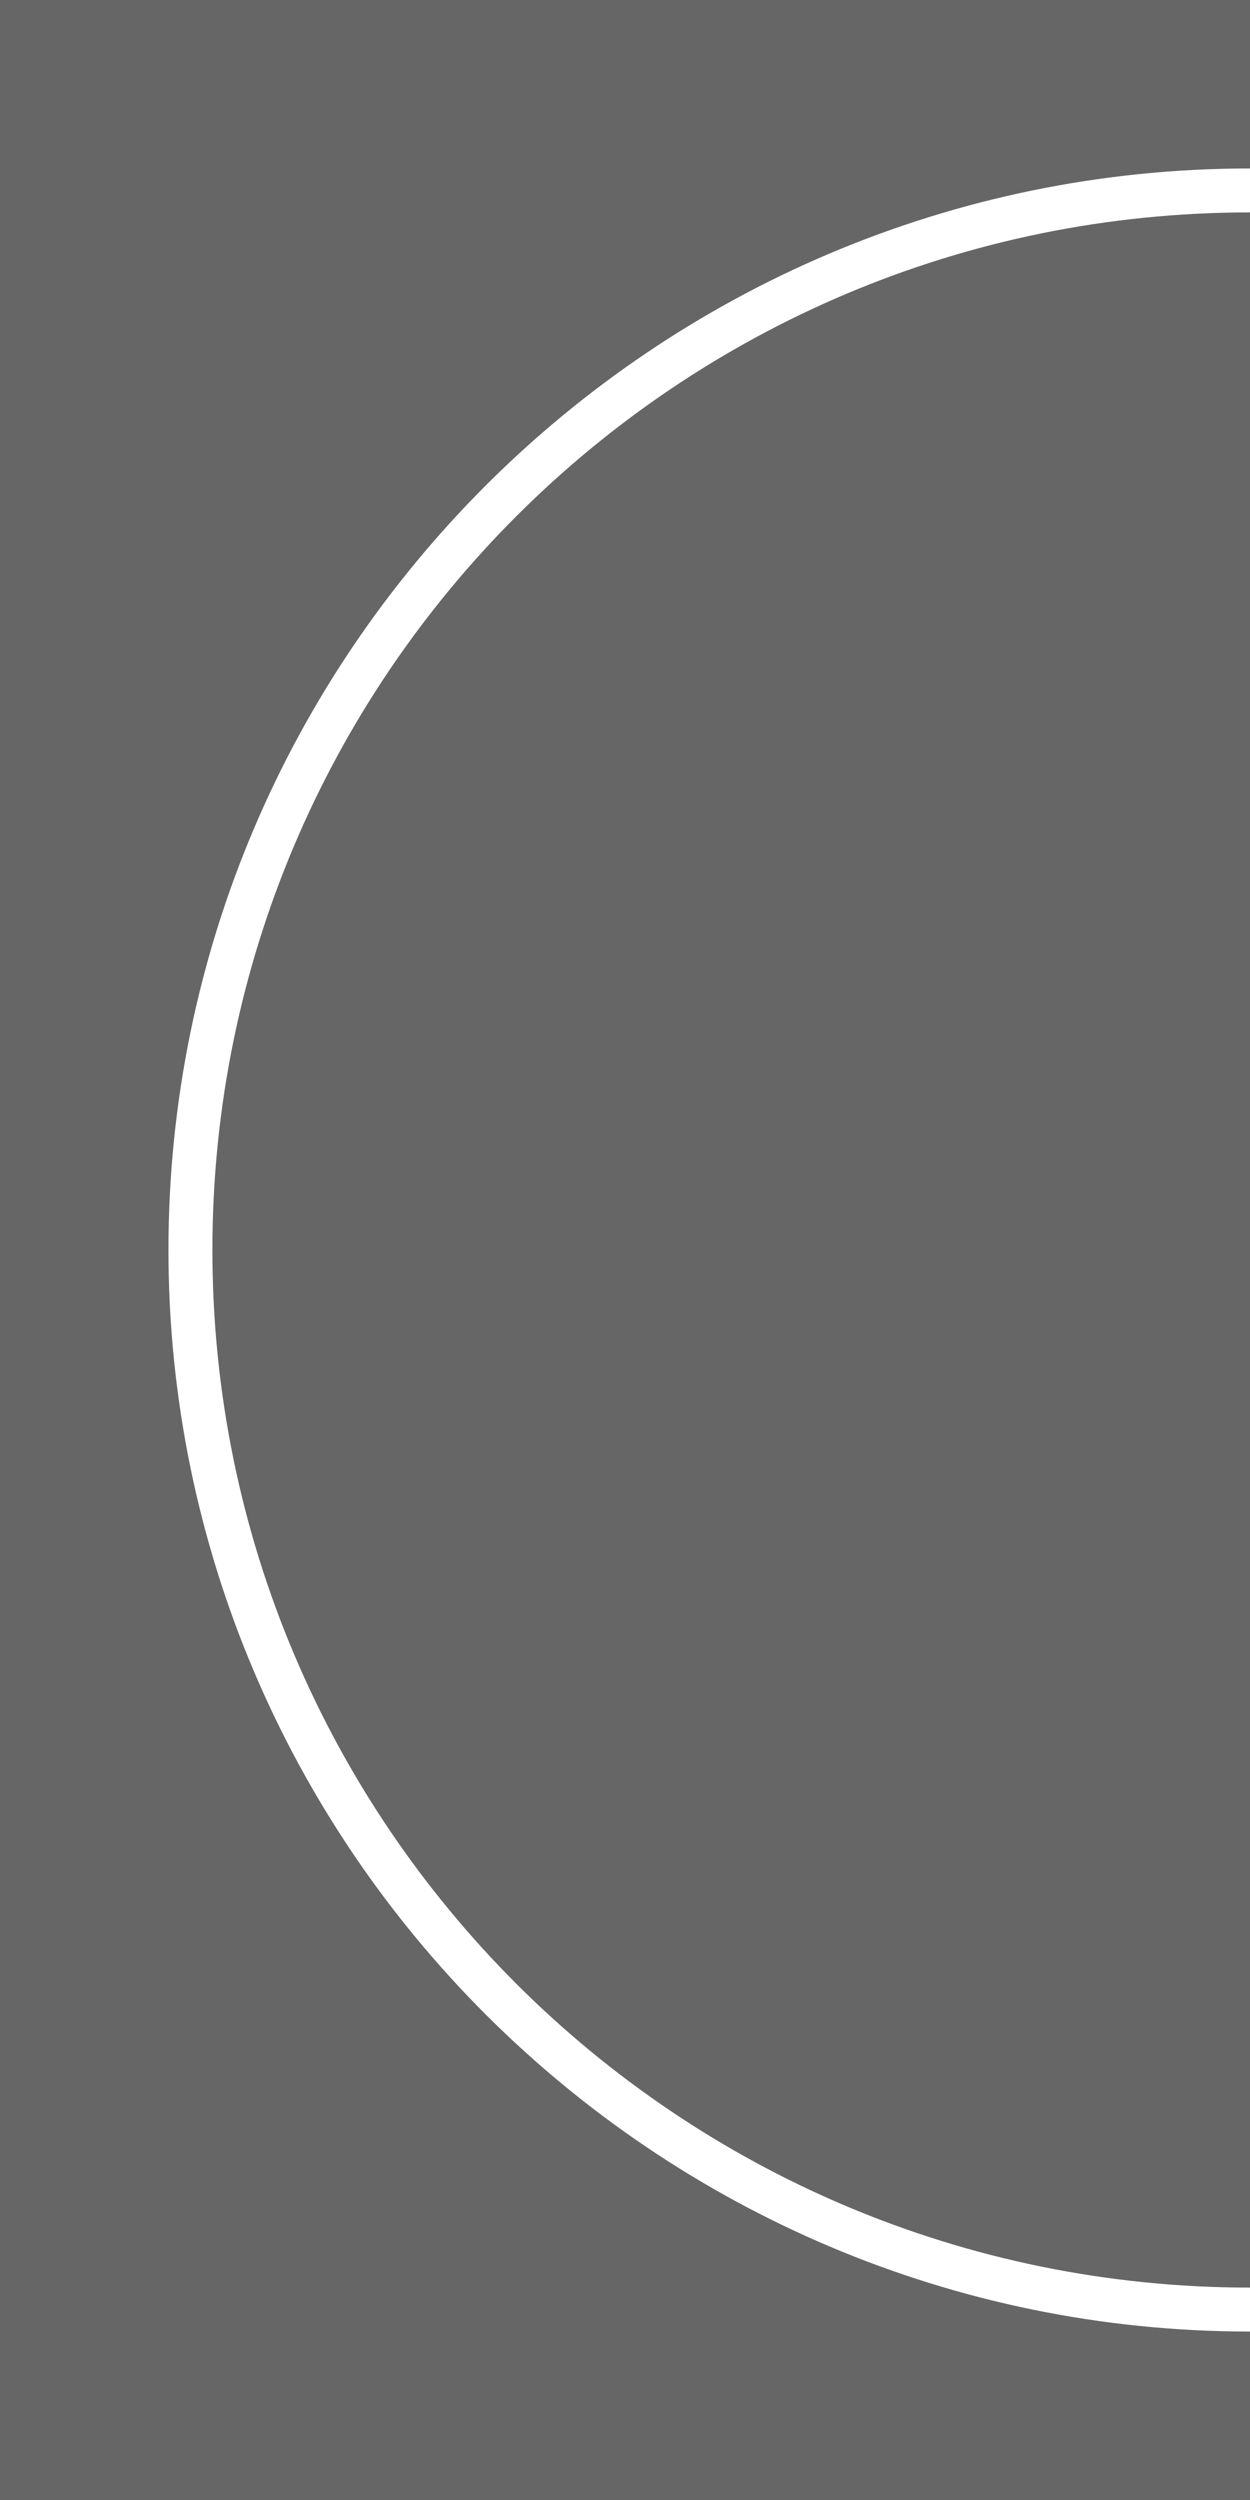 <?xml version="1.0" encoding="utf-8"?>
<!-- Generator: Adobe Illustrator 21.1.0, SVG Export Plug-In . SVG Version: 6.00 Build 0)  -->
<svg version="1.1" id="图层_1" xmlns="http://www.w3.org/2000/svg" xmlns:xlink="http://www.w3.org/1999/xlink" x="0px" y="0px"
	 viewBox="0 0 409.6 819.2" style="enable-background:new 0 0 409.6 819.2;" xml:space="preserve">
<style type="text/css">
	.st0{opacity:0.6;enable-background:new    ;}
</style>
<title>圆形－选中</title>
<path class="st0" d="M69.6,409.6c0,187.8,152.2,340,340,340l0-680C221.8,69.6,69.6,221.8,69.6,409.6L69.6,409.6z"/>
<path class="st0" d="M409.6,0H0v819.2h819.2V0H409.6z M409.6,764C214.2,764,55.2,605,55.2,409.6s159-354.4,354.4-354.4
	S764,214.2,764,409.6S605,764,409.6,764z"/>
<path d="M424,491"/>
</svg>
